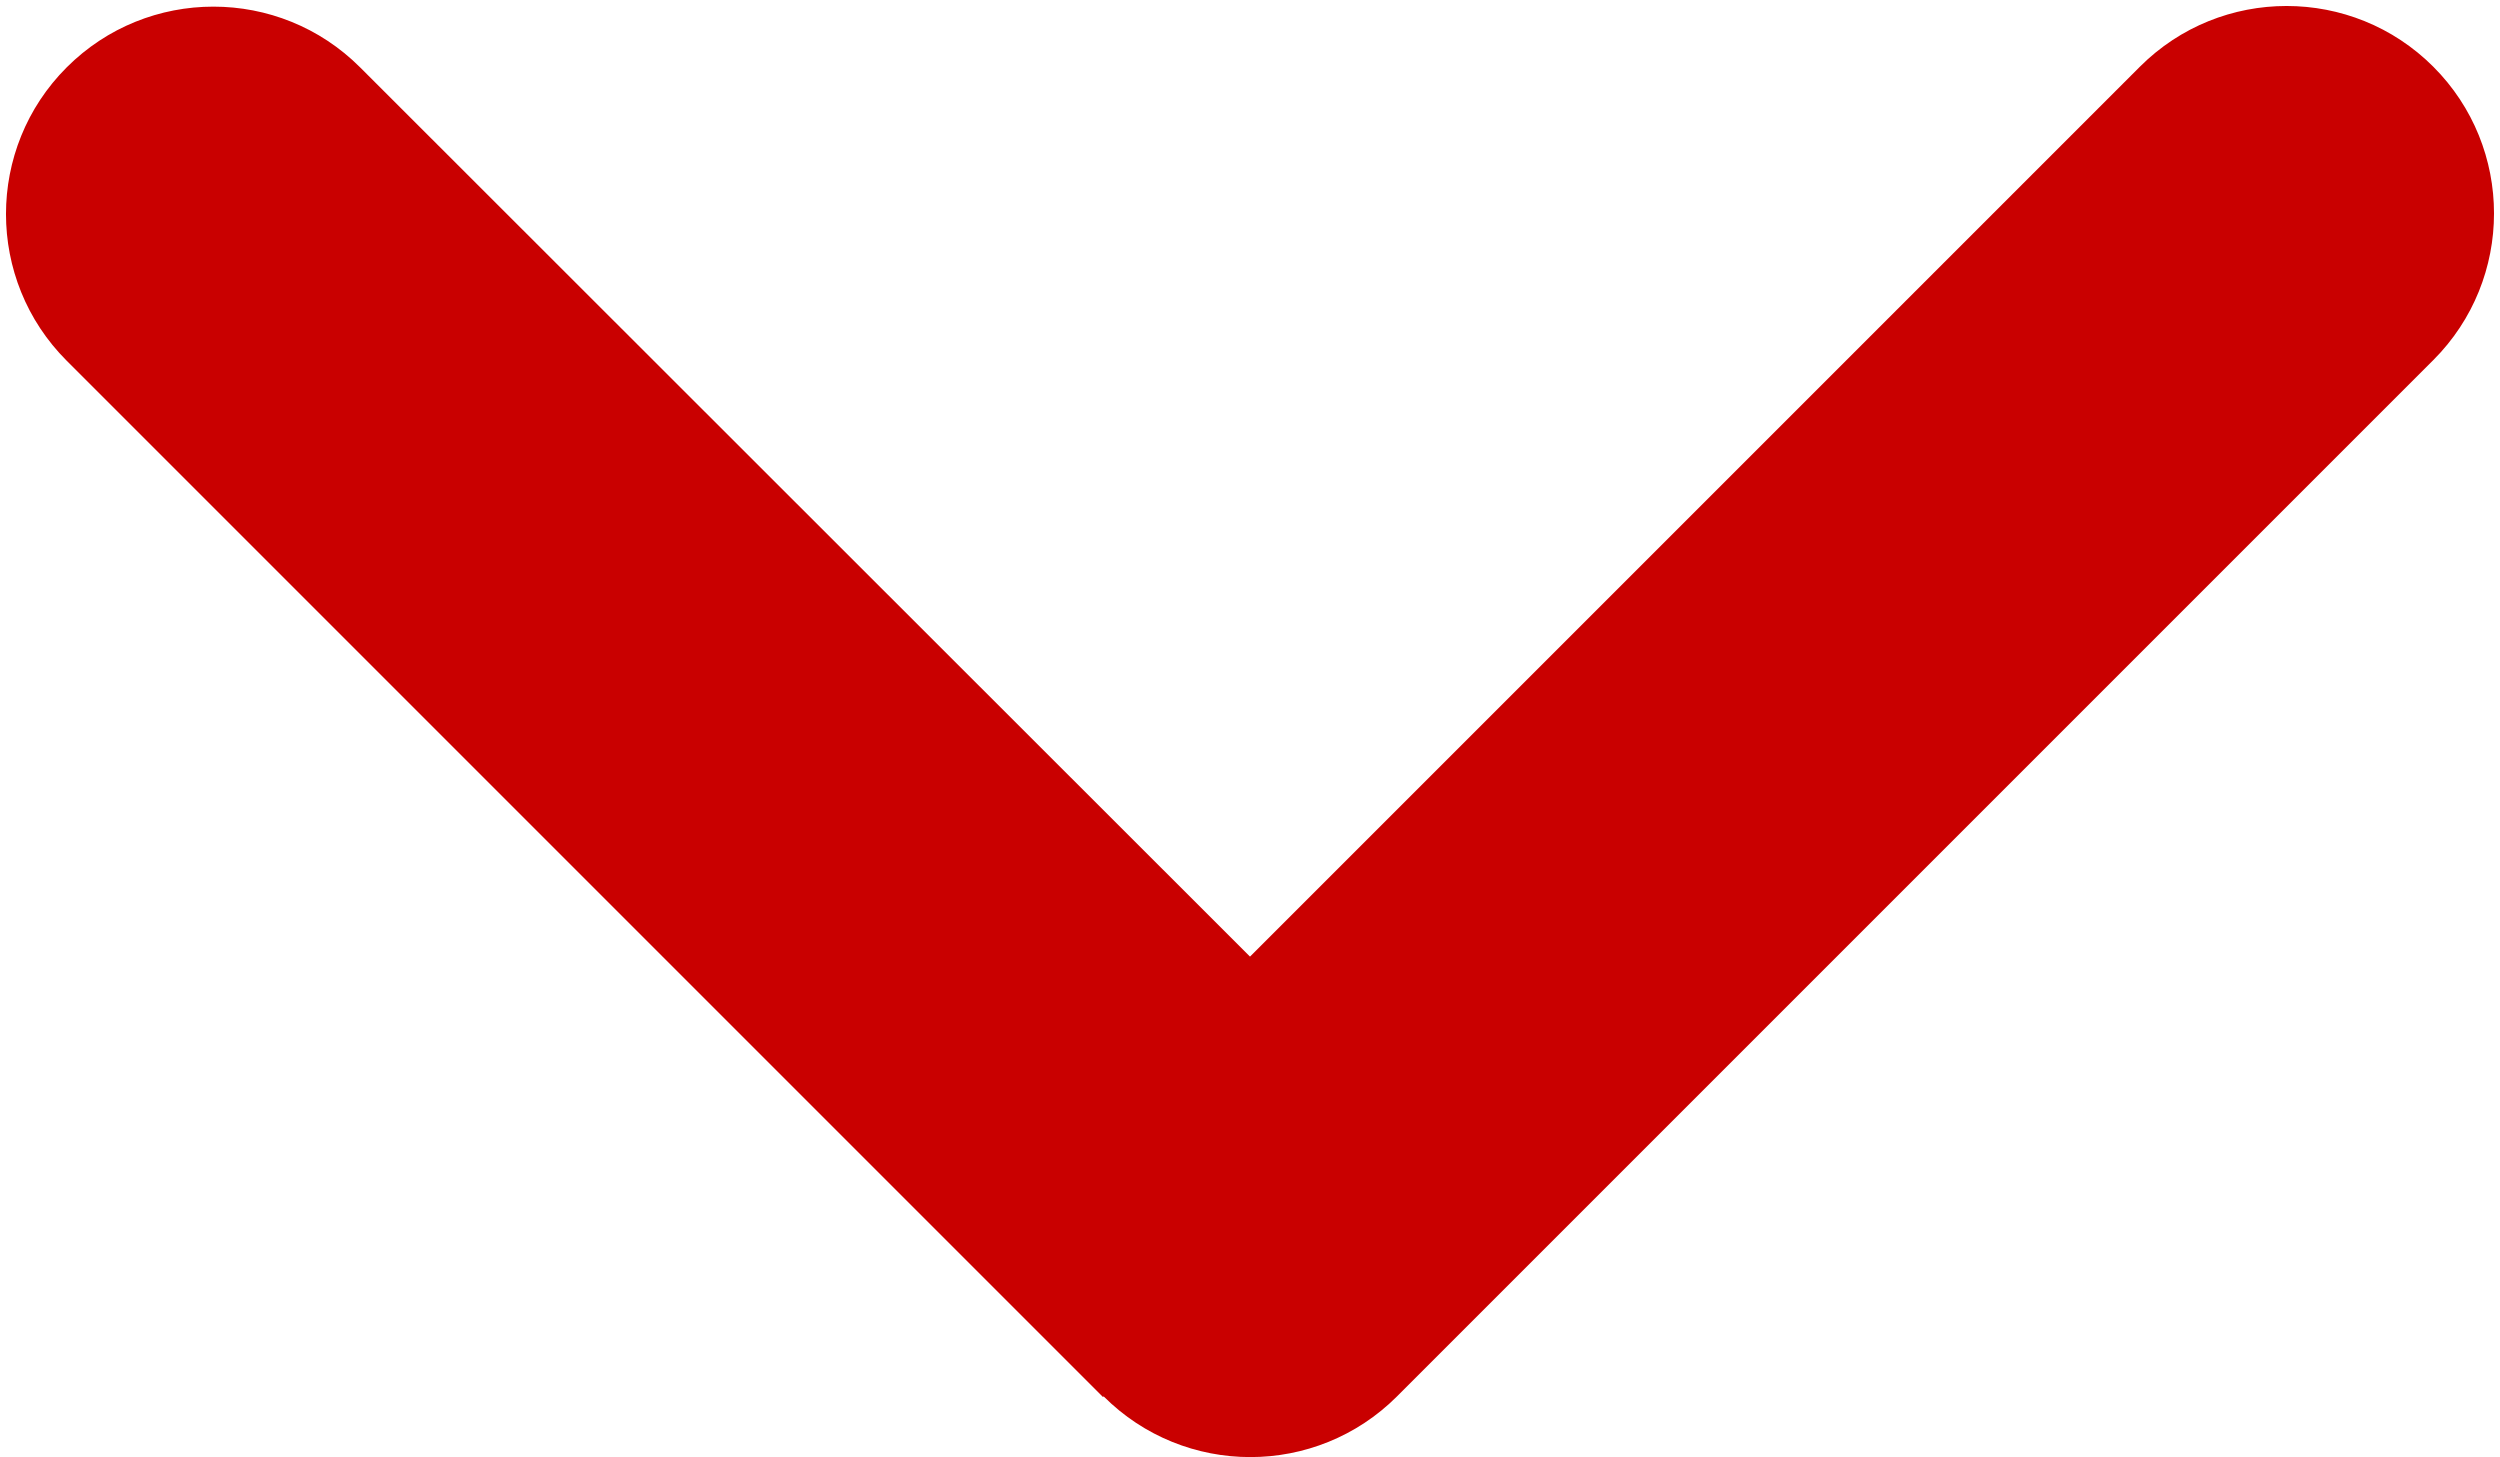 <svg width="386" height="225" viewBox="0 0 386 225" fill="none" xmlns="http://www.w3.org/2000/svg">
<path d="M170.4 215.6C182.9 228.1 203.2 228.1 215.7 215.6L375.7 55.6C388.2 43.1 388.2 22.8 375.7 10.3C363.2 -2.2 342.9 -2.2 330.4 10.3L193 147.7L55.6 10.4C43.1 -2.1 22.8 -2.1 10.3 10.4C-2.2 22.9 -2.2 43.2 10.3 55.7L170.3 215.7L170.4 215.6Z" fill="#C90000"/>
</svg>

